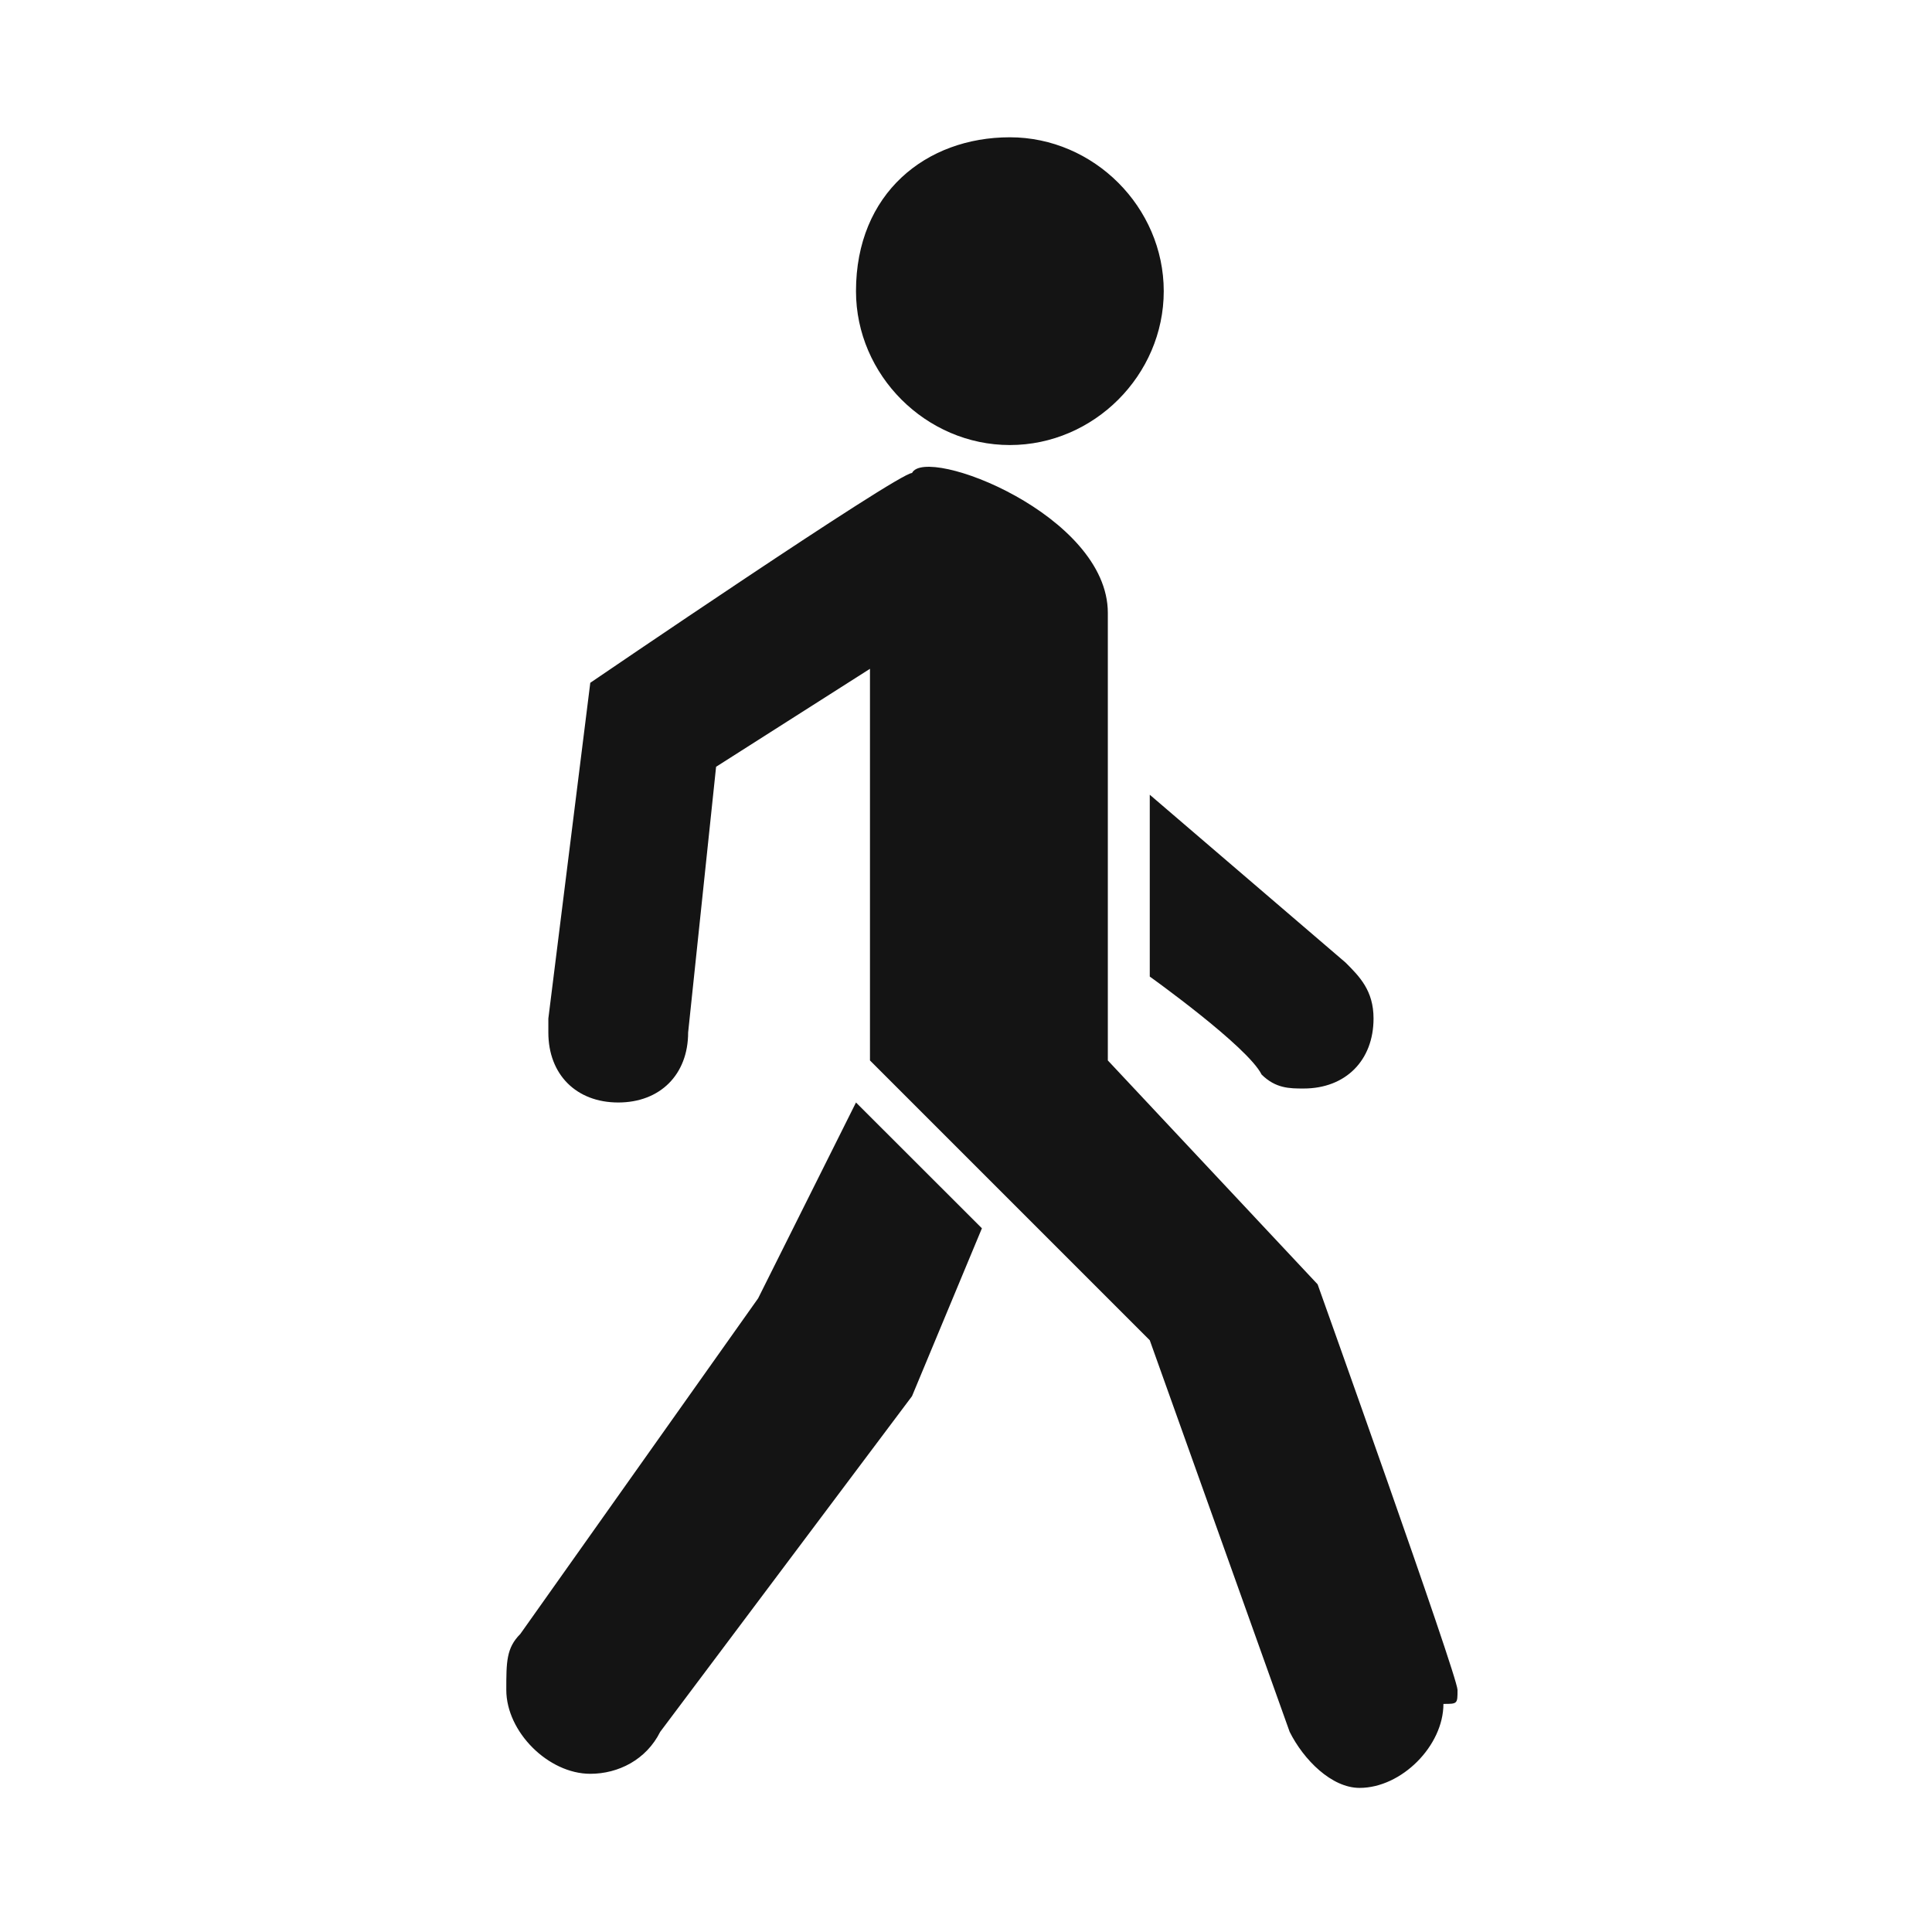 <svg width="17" height="17" viewBox="0 0 17 17" fill="none" xmlns="http://www.w3.org/2000/svg">
<path d="M8.886 3.916C9.625 3.916 10.24 3.301 10.24 2.562C10.24 1.824 9.625 1.208 8.886 1.208C8.148 1.208 7.532 1.701 7.532 2.562C7.532 3.301 8.148 3.916 8.886 3.916ZM12.825 14.87C12.825 14.747 11.594 11.301 11.594 11.301L9.748 9.331V5.393C9.748 4.531 8.148 3.916 8.025 4.162C7.901 4.162 5.194 6.008 5.194 6.008L4.825 8.962V9.085C4.825 9.455 5.071 9.701 5.44 9.701C5.809 9.701 6.055 9.455 6.055 9.085L6.301 6.747L7.655 5.885V9.331L10.117 11.793L11.348 15.239C11.471 15.485 11.717 15.732 11.963 15.732C12.332 15.732 12.701 15.362 12.701 14.993C12.825 14.993 12.825 14.993 12.825 14.87ZM4.578 14.378C4.455 14.501 4.455 14.624 4.455 14.87C4.455 15.239 4.825 15.608 5.194 15.608C5.44 15.608 5.686 15.485 5.809 15.239L8.025 12.285L8.64 10.808L7.532 9.701L6.671 11.424L4.578 14.378ZM10.117 6.993V8.593C10.117 8.593 10.978 9.208 11.101 9.455C11.225 9.578 11.348 9.578 11.471 9.578C11.84 9.578 12.086 9.331 12.086 8.962C12.086 8.716 11.963 8.593 11.84 8.47L10.117 6.993Z" fill="#141414"/>
</svg>

